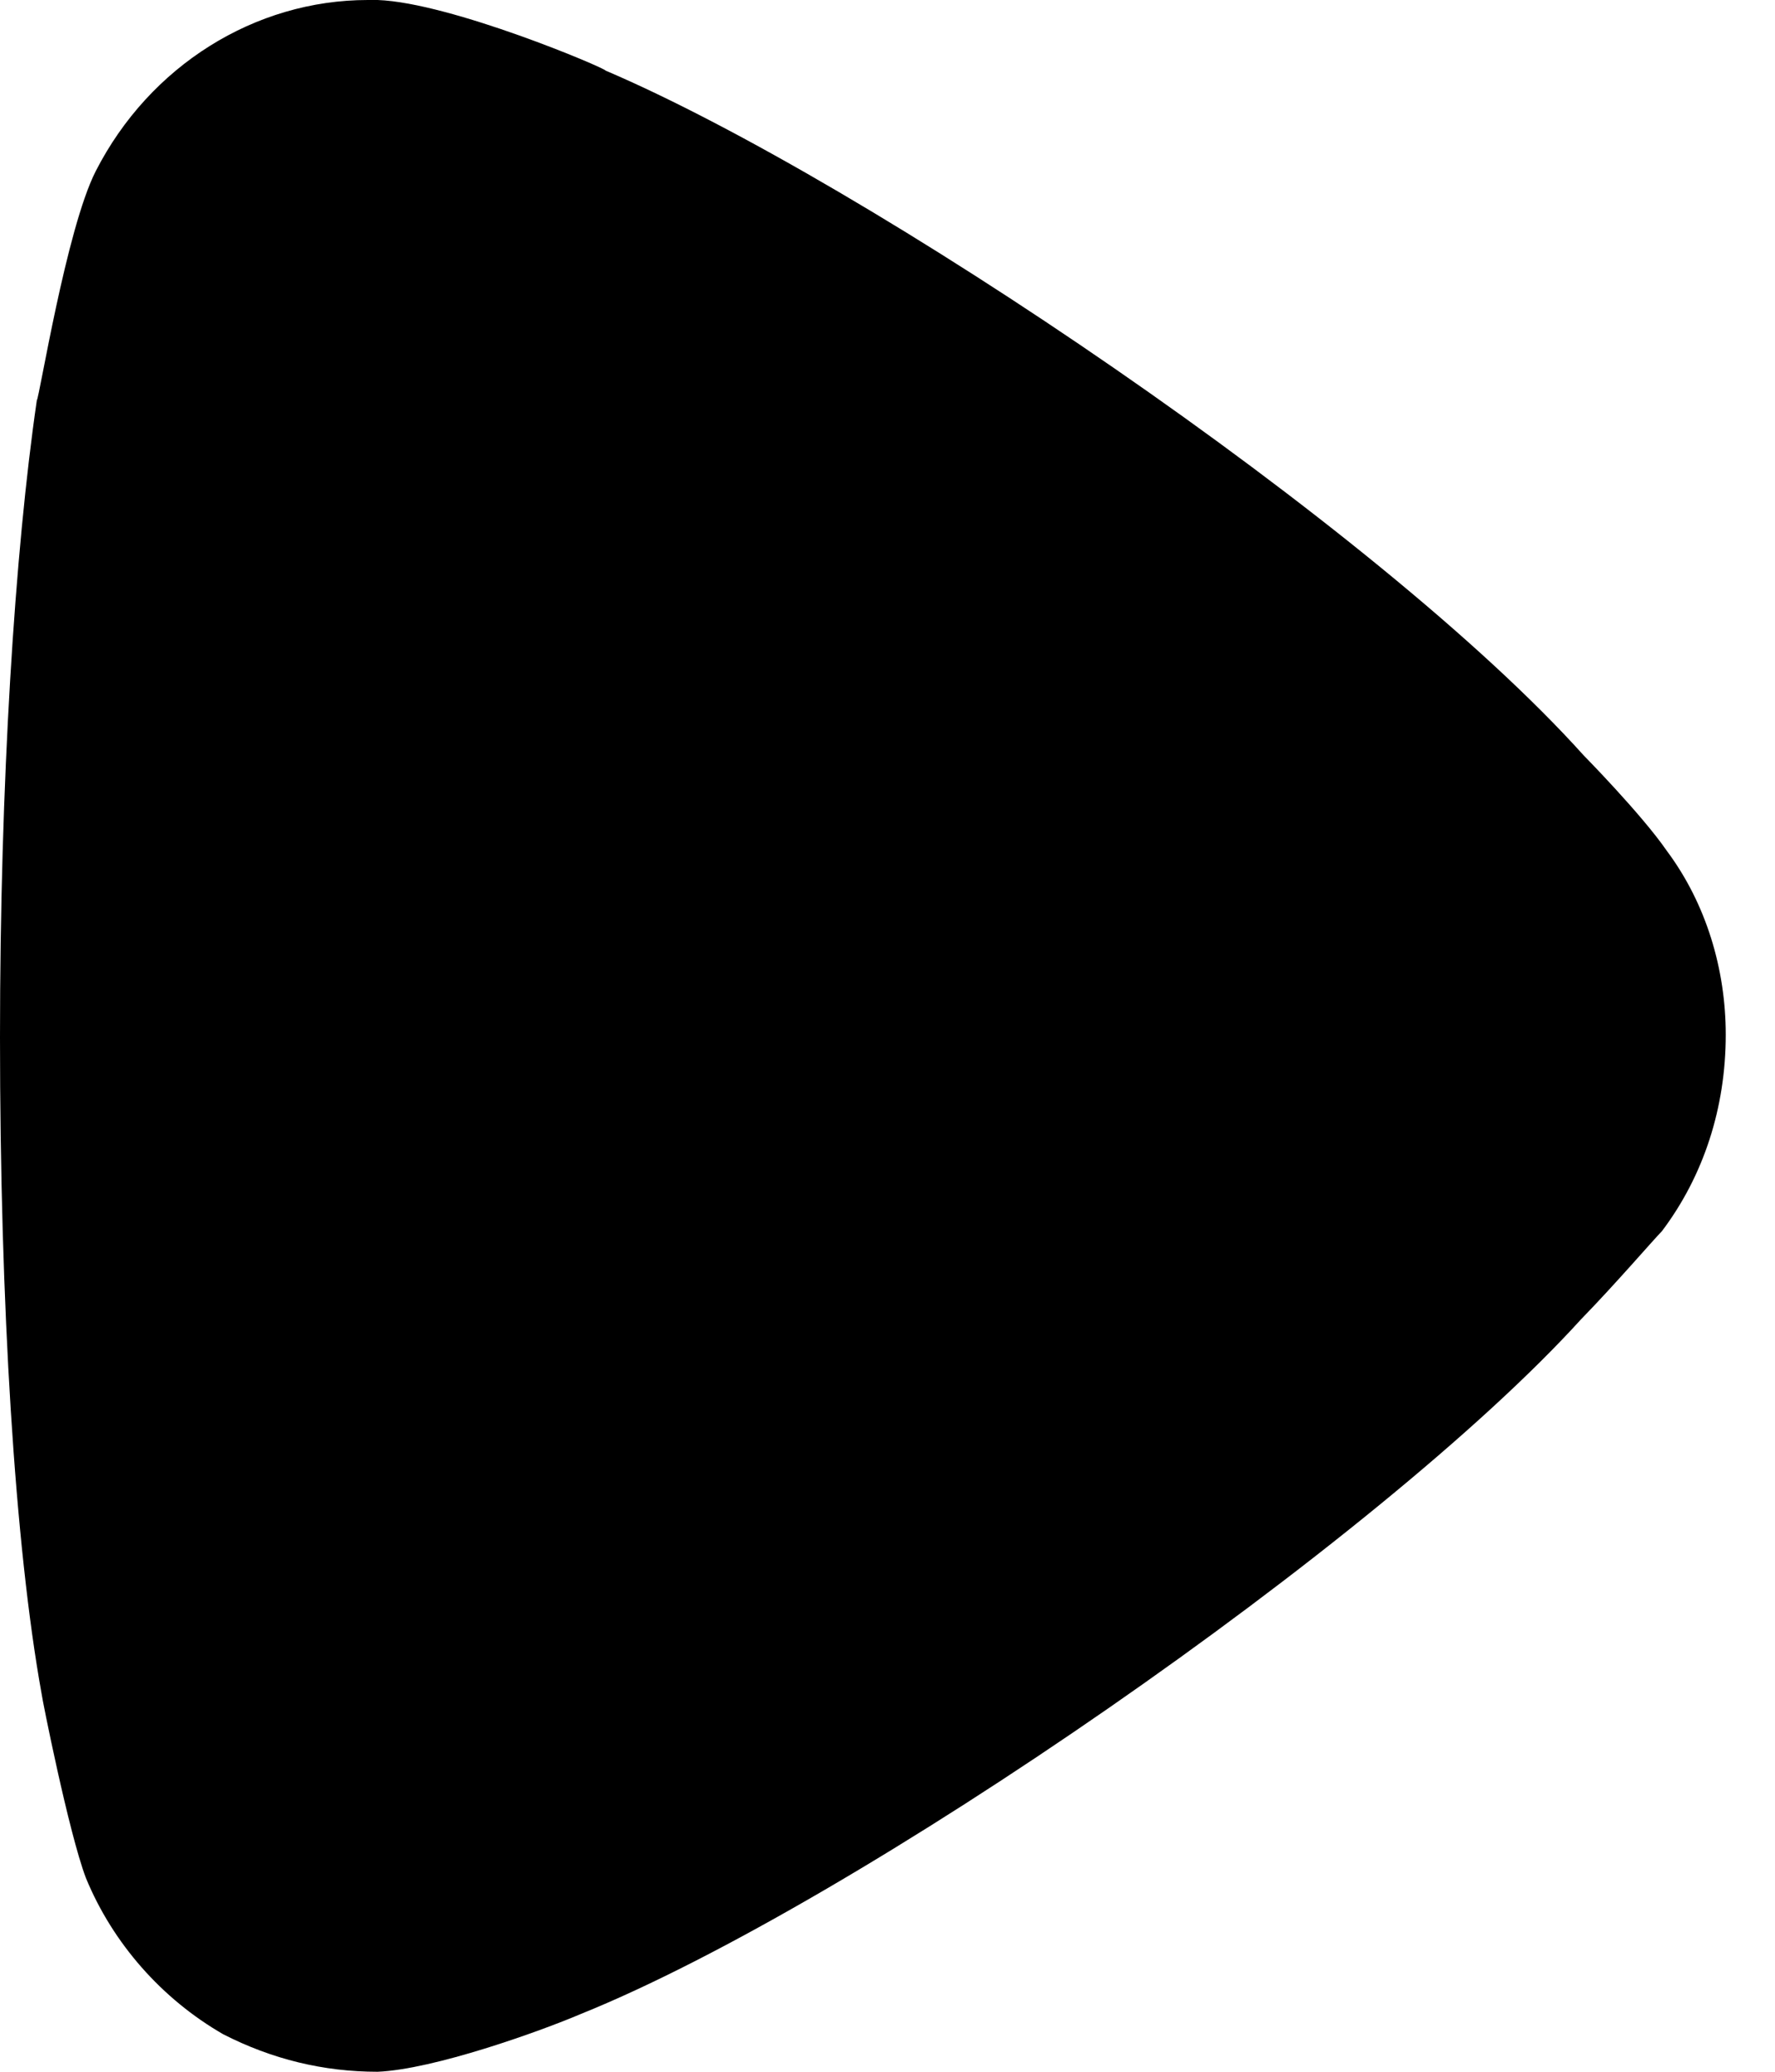 <svg width="12" height="14" viewBox="0 0 12 14" xmlns="http://www.w3.org/2000/svg">
<path d="M11.236 8.319C11.17 8.387 10.921 8.677 10.689 8.915C9.33 10.411 5.784 12.861 3.928 13.609C3.646 13.729 2.933 13.984 2.553 14C2.188 14 1.84 13.916 1.508 13.746C1.095 13.508 0.763 13.133 0.581 12.691C0.464 12.384 0.282 11.466 0.282 11.45C0.1 10.445 0 8.813 0 7.009C0 5.291 0.1 3.725 0.249 2.705C0.266 2.689 0.448 1.548 0.647 1.157C1.012 0.443 1.724 0 2.487 0L2.553 0C3.049 0.018 4.094 0.461 4.094 0.477C5.85 1.226 9.314 3.556 10.706 5.104C10.706 5.104 11.098 5.502 11.269 5.75C11.535 6.107 11.667 6.55 11.667 6.992C11.667 7.485 11.518 7.945 11.236 8.319Z" fill="#000000"/>
</svg>
